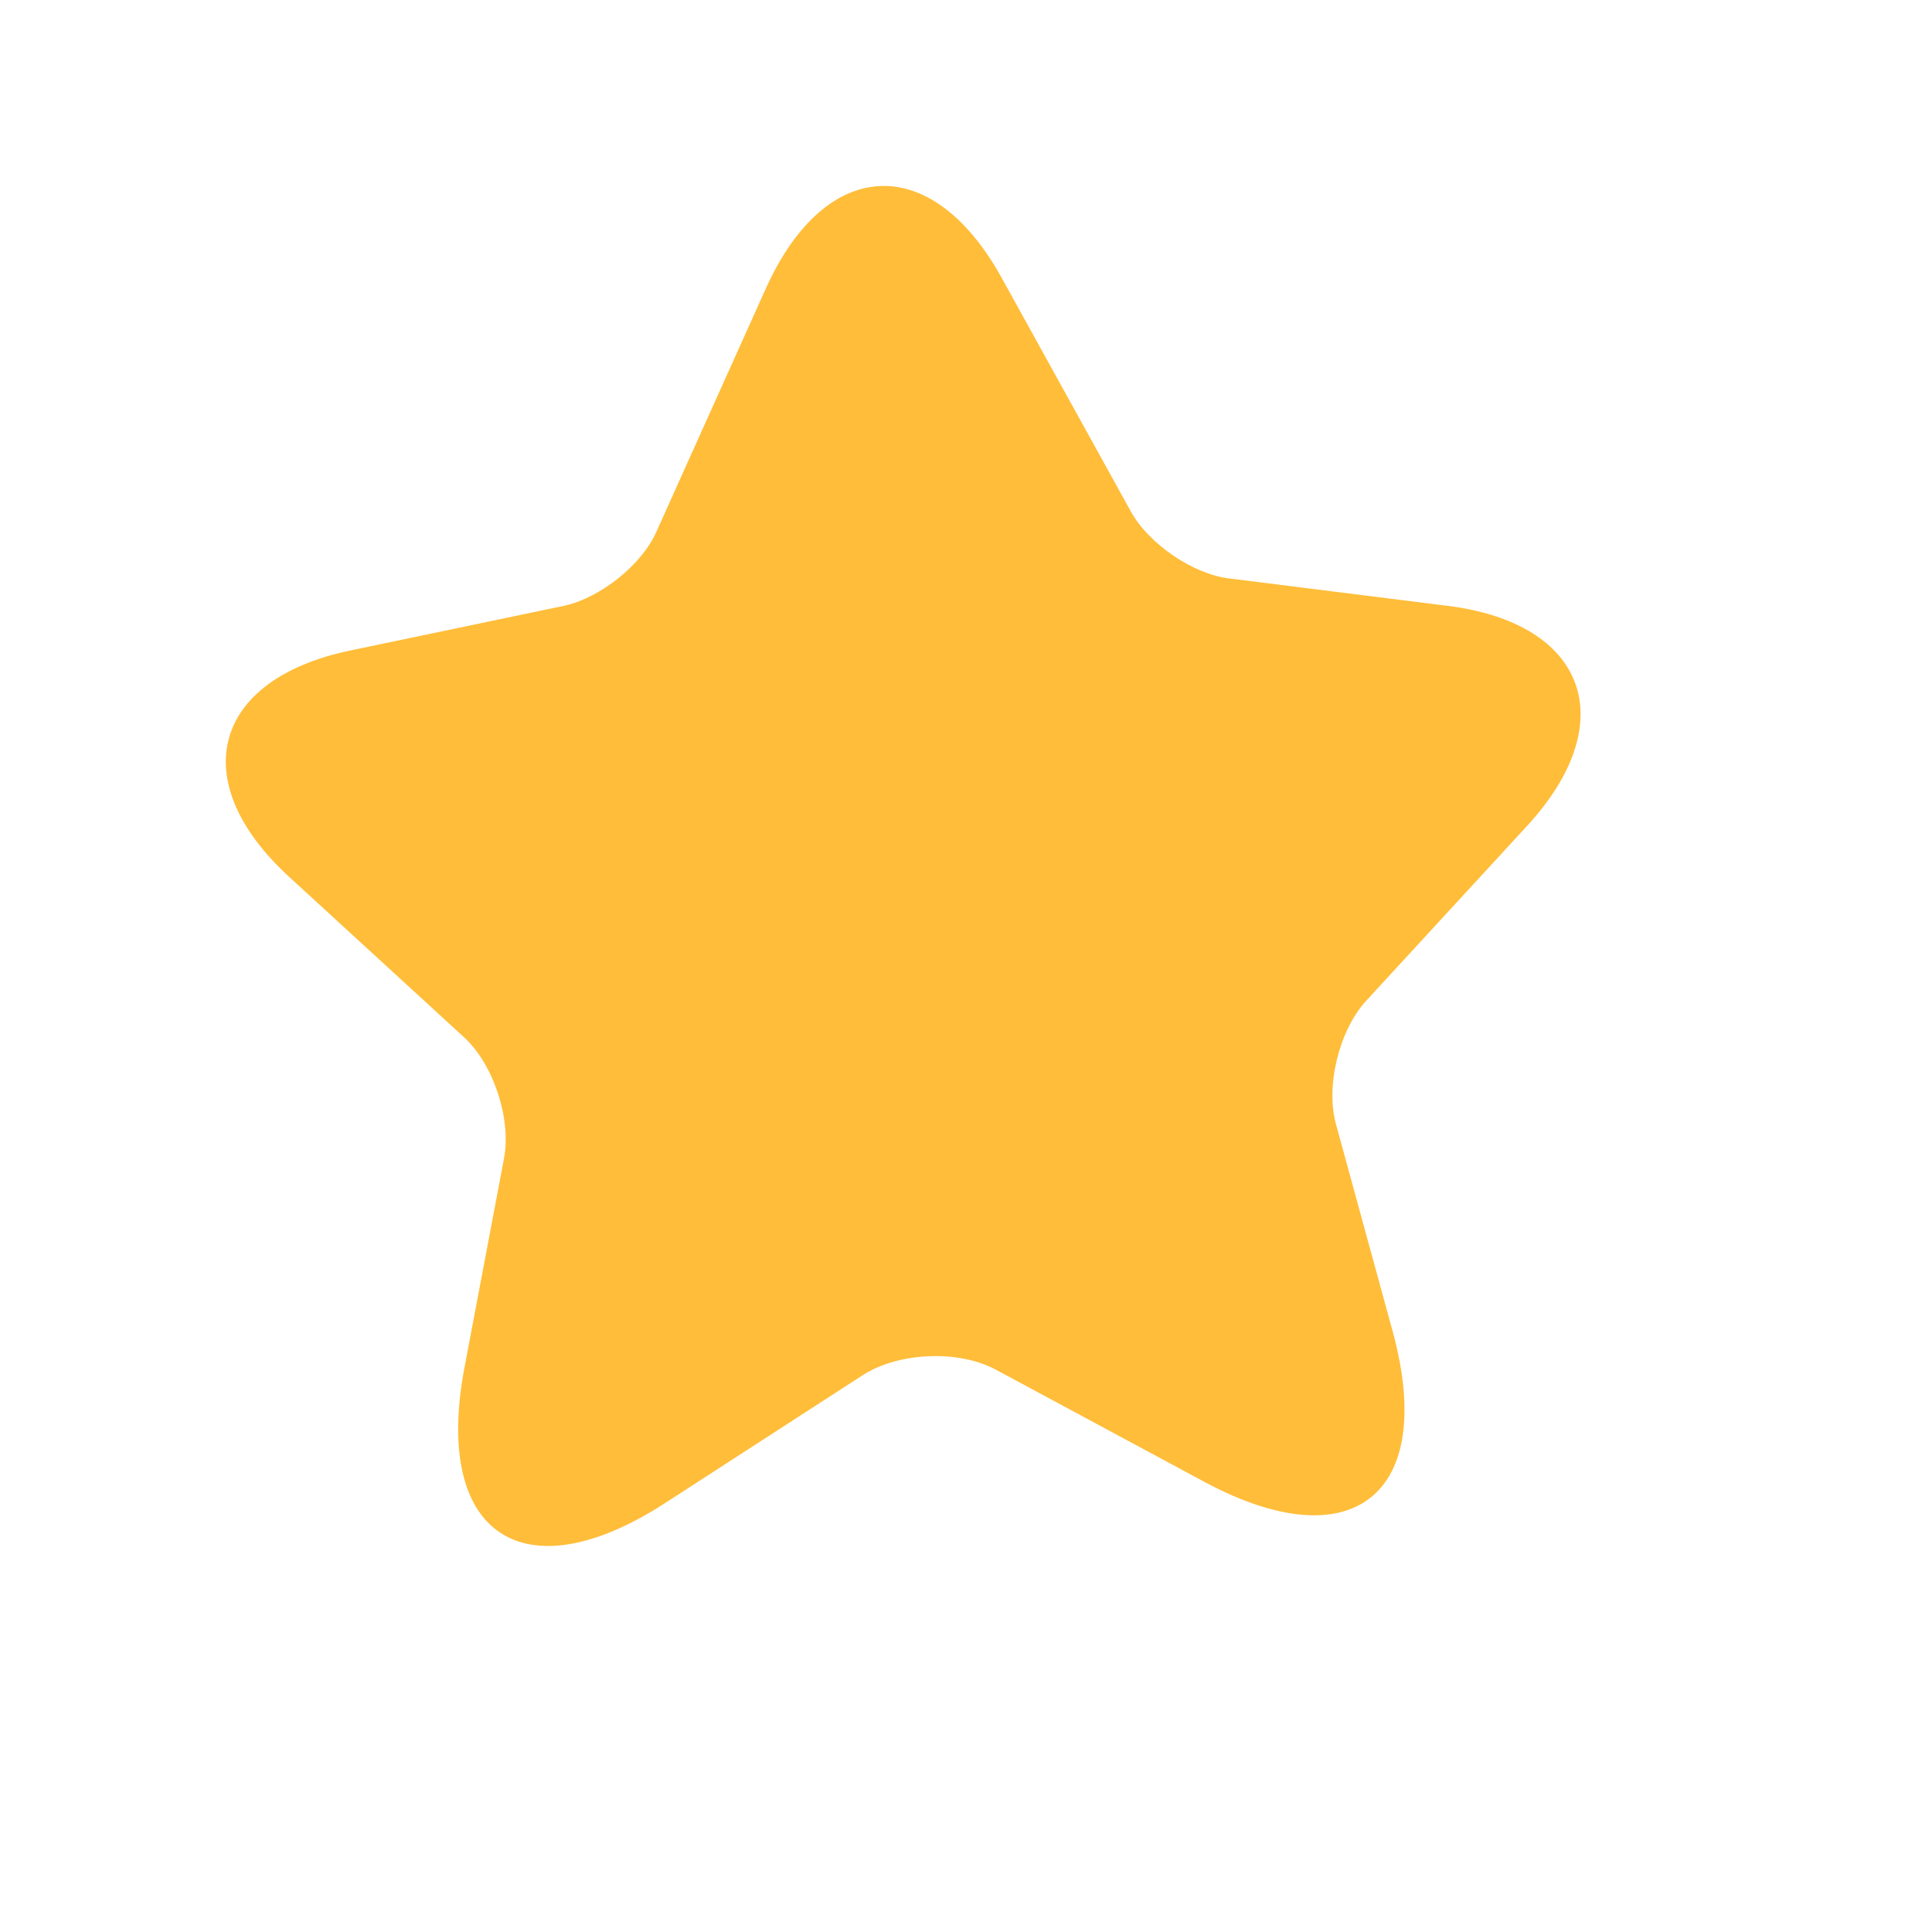 <svg width="16" height="16" viewBox="0 0 16 16" fill="none" xmlns="http://www.w3.org/2000/svg">
<g id="magic-star">
<path id="Vector" d="M8.297 2.304L9.367 4.239C9.514 4.504 9.882 4.757 10.184 4.791L11.986 5.017C13.139 5.16 13.436 5.978 12.651 6.835L11.314 8.288C11.091 8.531 10.975 8.995 11.065 9.314L11.533 11.024C11.902 12.374 11.201 12.933 9.97 12.27L8.249 11.344C7.936 11.175 7.438 11.199 7.144 11.389L5.506 12.449C4.334 13.207 3.588 12.708 3.845 11.334L4.174 9.594C4.236 9.269 4.088 8.816 3.845 8.592L2.385 7.253C1.533 6.465 1.762 5.626 2.897 5.388L4.671 5.017C4.97 4.952 5.317 4.678 5.438 4.399L6.347 2.379C6.843 1.291 7.72 1.256 8.297 2.304Z" fill="#FFBD39"/>
</g>
</svg>
